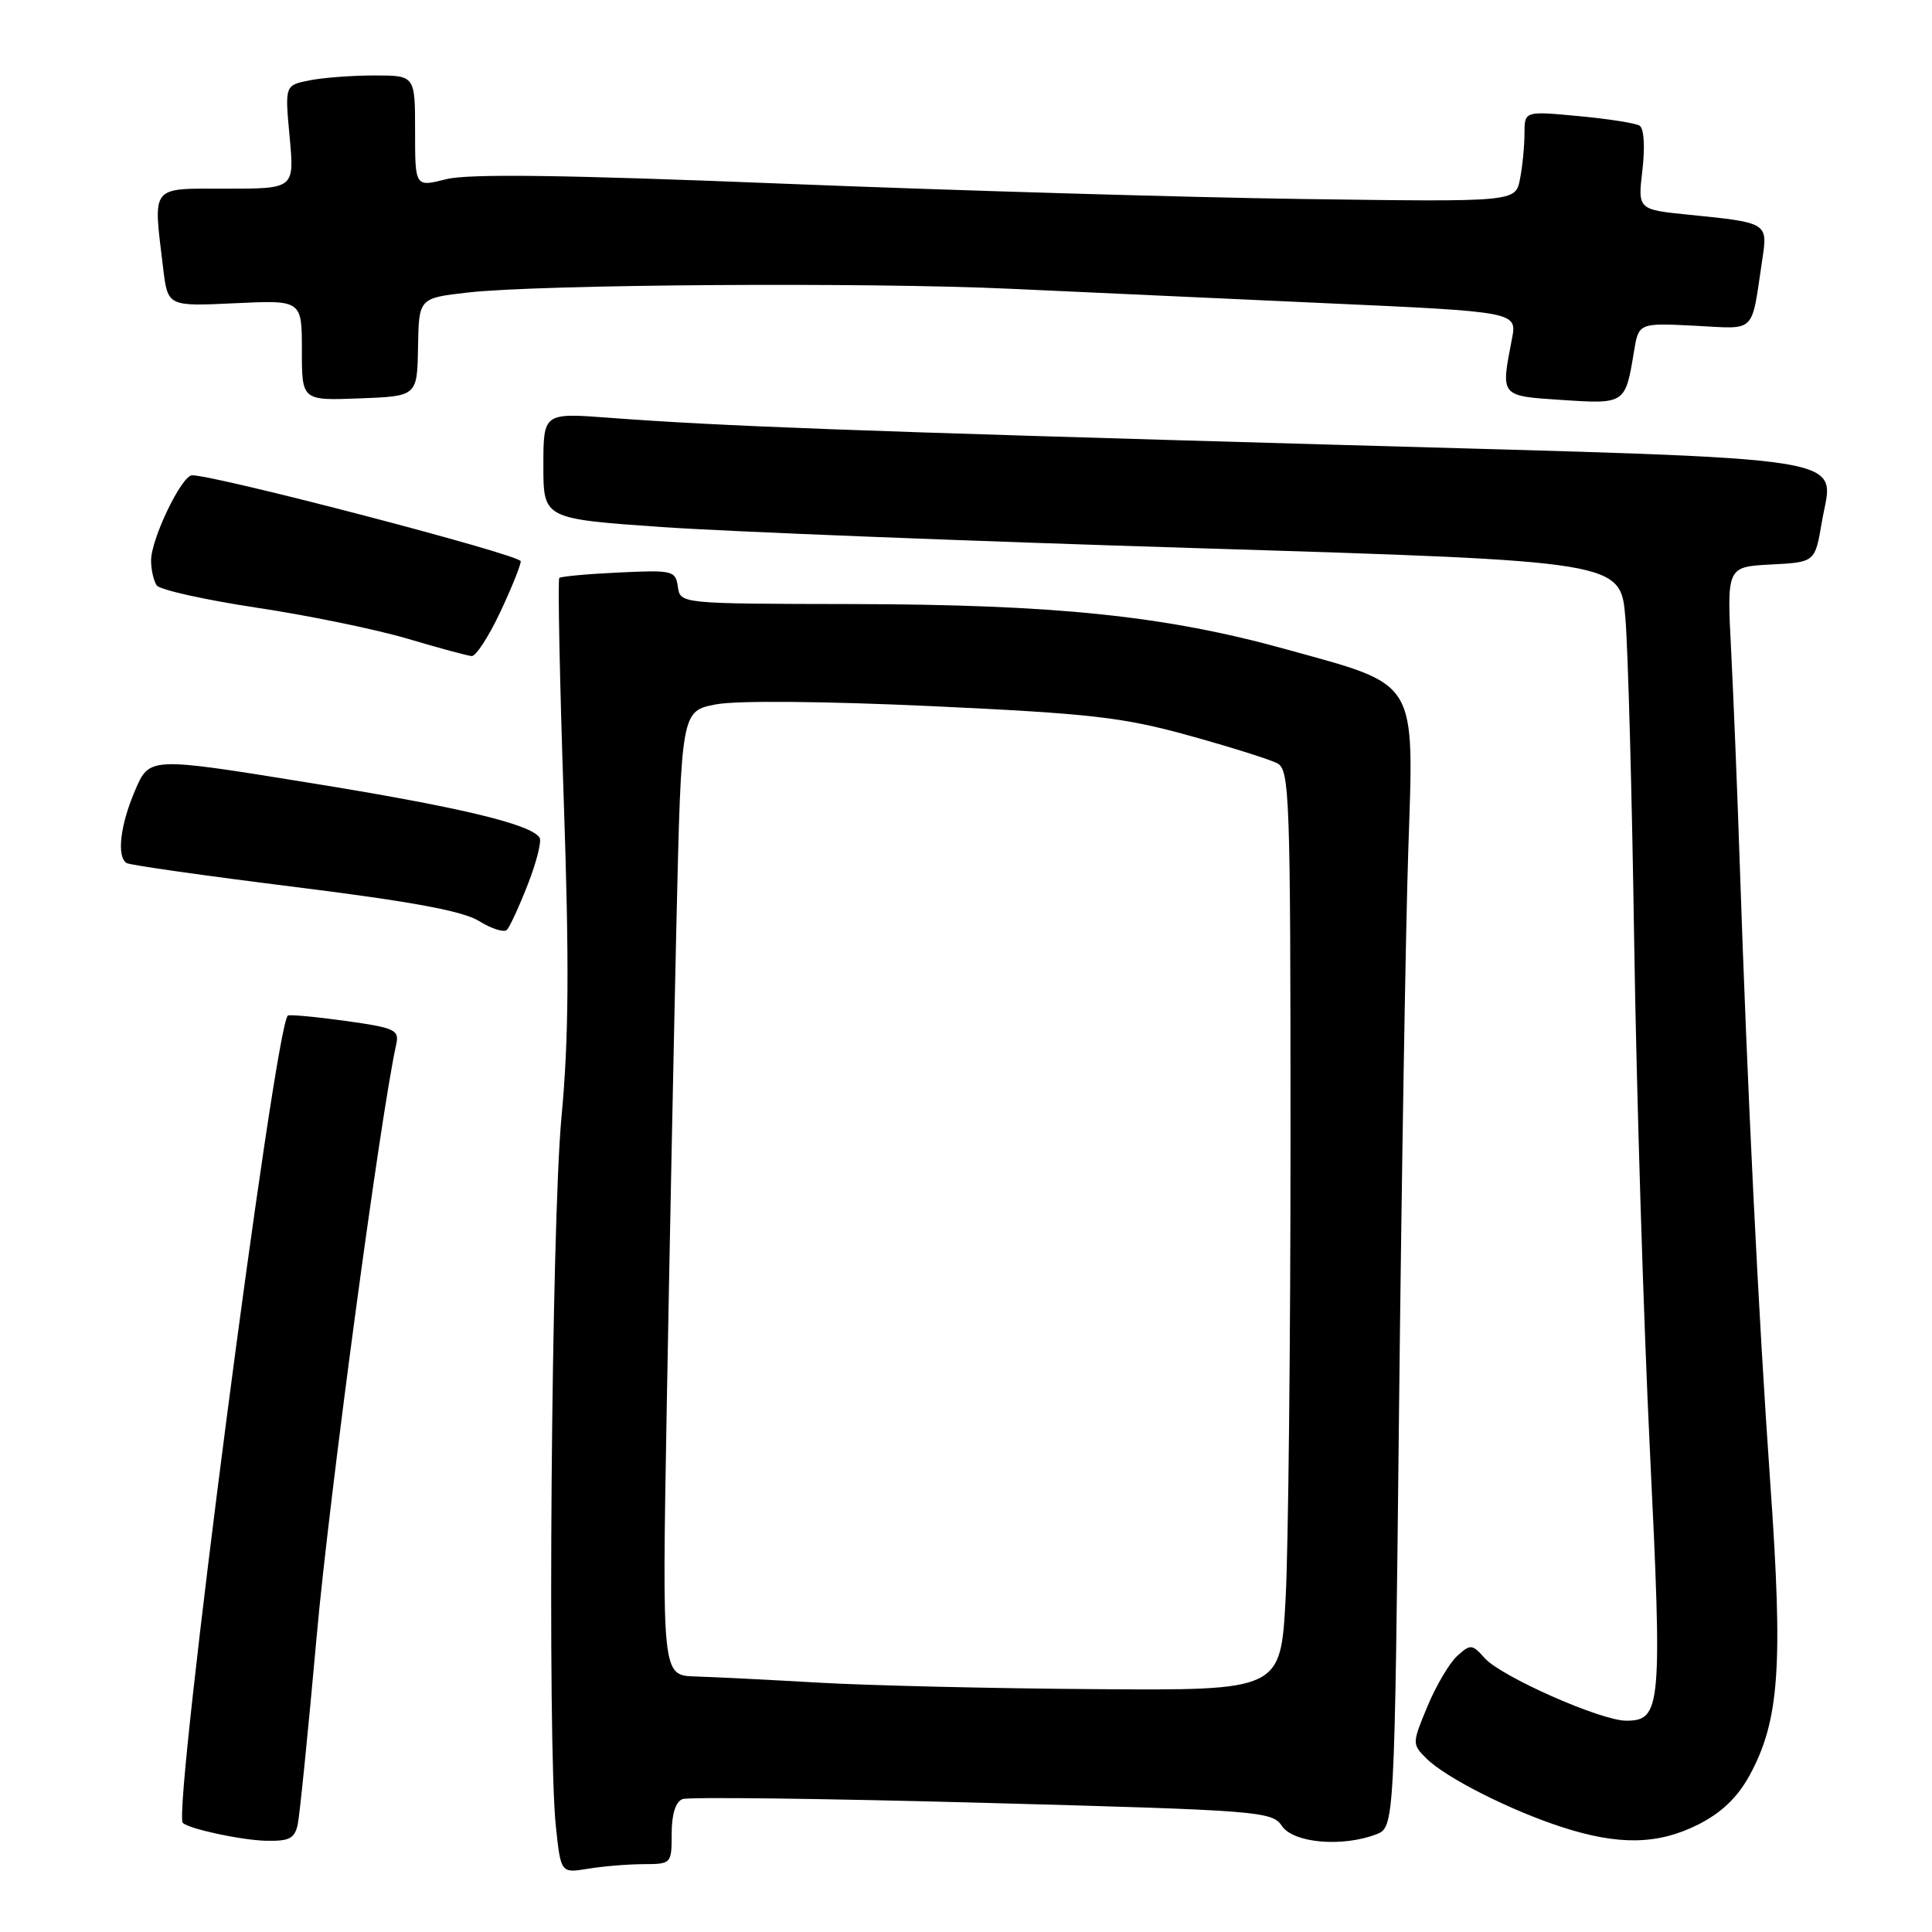 <?xml version="1.0" encoding="UTF-8" standalone="no"?>
<!DOCTYPE svg PUBLIC "-//W3C//DTD SVG 1.1//EN" "http://www.w3.org/Graphics/SVG/1.1/DTD/svg11.dtd" >
<svg xmlns="http://www.w3.org/2000/svg" xmlns:xlink="http://www.w3.org/1999/xlink" version="1.1" viewBox="0 0 256 256">
 <g >
 <path fill="currentColor"
d=" M 85.25 247.01 C 88.96 247.00 89.00 246.96 89.00 242.97 C 89.00 240.40 89.52 238.74 90.43 238.39 C 91.21 238.09 109.10 238.31 130.18 238.88 C 167.04 239.88 168.55 240.00 169.87 241.96 C 171.39 244.21 177.81 244.78 182.33 243.07 C 184.78 242.13 184.78 242.13 185.38 186.82 C 185.71 156.39 186.26 123.09 186.60 112.81 C 187.36 89.75 188.07 90.93 170.48 86.05 C 154.45 81.60 139.99 80.10 112.82 80.04 C 90.14 80.00 90.14 80.00 89.82 77.75 C 89.52 75.61 89.14 75.52 82.00 75.86 C 77.88 76.05 74.32 76.38 74.11 76.58 C 73.90 76.78 74.16 89.90 74.69 105.72 C 75.44 127.63 75.37 137.72 74.40 148.00 C 73.06 162.29 72.51 231.05 73.65 241.96 C 74.31 248.21 74.31 248.21 77.90 247.62 C 79.88 247.29 83.19 247.02 85.25 247.01 Z  M 39.45 241.75 C 39.71 240.51 40.85 229.25 41.97 216.72 C 43.61 198.38 50.40 147.89 52.50 138.39 C 52.93 136.46 52.35 136.19 45.73 135.27 C 41.76 134.72 38.34 134.41 38.14 134.57 C 36.39 136.08 22.84 240.20 24.22 241.54 C 25.03 242.34 31.98 243.83 35.23 243.91 C 38.33 243.98 39.04 243.62 39.45 241.75 Z  M 225.04 241.75 C 228.09 240.21 230.22 238.17 231.80 235.30 C 235.78 228.02 236.29 220.86 234.57 196.50 C 233.00 174.27 231.52 144.22 230.51 114.00 C 230.21 104.92 229.70 92.46 229.39 86.30 C 228.81 75.11 228.81 75.11 234.65 74.80 C 240.50 74.50 240.50 74.50 241.40 69.19 C 242.93 60.17 247.81 60.95 176.81 58.93 C 112.46 57.10 95.72 56.48 80.75 55.36 C 72.00 54.70 72.00 54.70 72.00 61.72 C 72.00 68.74 72.00 68.74 87.75 69.84 C 96.41 70.44 128.53 71.71 159.12 72.65 C 214.74 74.37 214.74 74.37 215.37 81.86 C 215.72 85.97 216.25 105.35 216.54 124.92 C 216.84 144.49 217.77 174.75 218.62 192.17 C 220.28 226.27 220.12 228.00 215.47 228.00 C 212.12 228.00 198.91 222.16 196.73 219.71 C 195.06 217.84 194.85 217.83 193.09 219.42 C 192.06 220.35 190.29 223.35 189.15 226.09 C 187.10 231.02 187.10 231.10 189.00 233.00 C 191.54 235.54 200.13 239.89 207.00 242.11 C 214.51 244.54 219.71 244.44 225.04 241.75 Z  M 69.94 117.18 C 71.09 114.25 71.79 111.47 71.50 111.00 C 70.39 109.20 60.72 106.90 40.65 103.67 C 19.80 100.30 19.80 100.30 17.90 104.73 C 15.92 109.34 15.44 113.53 16.78 114.36 C 17.21 114.63 27.22 116.05 39.03 117.52 C 54.63 119.47 61.32 120.71 63.49 122.05 C 65.14 123.08 66.80 123.59 67.17 123.21 C 67.55 122.82 68.80 120.10 69.94 117.18 Z  M 66.25 81.18 C 67.76 77.98 69.00 74.91 69.00 74.37 C 69.00 73.52 28.50 62.94 25.45 62.98 C 24.06 63.01 20.00 71.45 20.02 74.28 C 20.02 75.50 20.36 76.98 20.77 77.57 C 21.17 78.15 27.12 79.48 34.00 80.52 C 40.88 81.55 49.88 83.41 54.00 84.63 C 58.12 85.86 61.95 86.89 62.50 86.93 C 63.05 86.97 64.74 84.38 66.25 81.18 Z  M 216.50 46.64 C 217.13 42.79 217.13 42.79 224.54 43.16 C 232.85 43.58 232.00 44.41 233.52 34.34 C 234.25 29.51 234.22 29.50 223.75 28.45 C 217.01 27.77 217.01 27.77 217.63 22.52 C 217.99 19.41 217.84 17.02 217.25 16.65 C 216.70 16.31 213.04 15.74 209.13 15.38 C 202.00 14.71 202.00 14.71 202.00 17.73 C 202.00 19.39 201.73 22.10 201.40 23.76 C 200.80 26.76 200.80 26.76 172.65 26.37 C 157.17 26.15 126.21 25.24 103.85 24.34 C 74.75 23.17 62.03 23.00 59.10 23.75 C 55.00 24.79 55.00 24.79 55.00 17.39 C 55.00 10.00 55.00 10.00 49.63 10.00 C 46.67 10.00 42.79 10.29 41.00 10.65 C 37.74 11.30 37.74 11.30 38.38 18.15 C 39.01 25.00 39.01 25.00 30.01 25.00 C 19.79 25.00 20.28 24.38 21.62 35.55 C 22.23 40.60 22.23 40.60 31.12 40.18 C 40.00 39.76 40.00 39.76 40.00 46.42 C 40.00 53.08 40.00 53.08 47.64 52.79 C 55.28 52.50 55.28 52.50 55.39 46.00 C 55.50 39.50 55.50 39.50 62.00 38.76 C 71.56 37.68 114.98 37.38 134.00 38.27 C 143.07 38.69 161.87 39.55 175.77 40.18 C 201.03 41.32 201.03 41.32 200.34 44.91 C 198.85 52.61 198.72 52.45 207.00 53.00 C 215.32 53.55 215.37 53.52 216.50 46.64 Z  M 108.50 222.96 C 101.90 222.58 94.52 222.21 92.11 222.14 C 87.72 222.00 87.72 222.00 88.35 186.25 C 88.70 166.59 89.28 137.83 89.63 122.35 C 90.28 94.21 90.28 94.21 94.89 93.33 C 97.65 92.81 109.14 92.91 123.50 93.57 C 144.53 94.55 148.74 95.03 157.50 97.45 C 163.00 98.97 168.29 100.64 169.25 101.14 C 170.88 102.01 171.00 105.41 171.00 150.88 C 171.00 177.72 170.71 205.16 170.35 211.84 C 169.69 224.00 169.69 224.00 145.10 223.82 C 131.57 223.73 115.10 223.34 108.50 222.96 Z "/>
</g>
</svg>